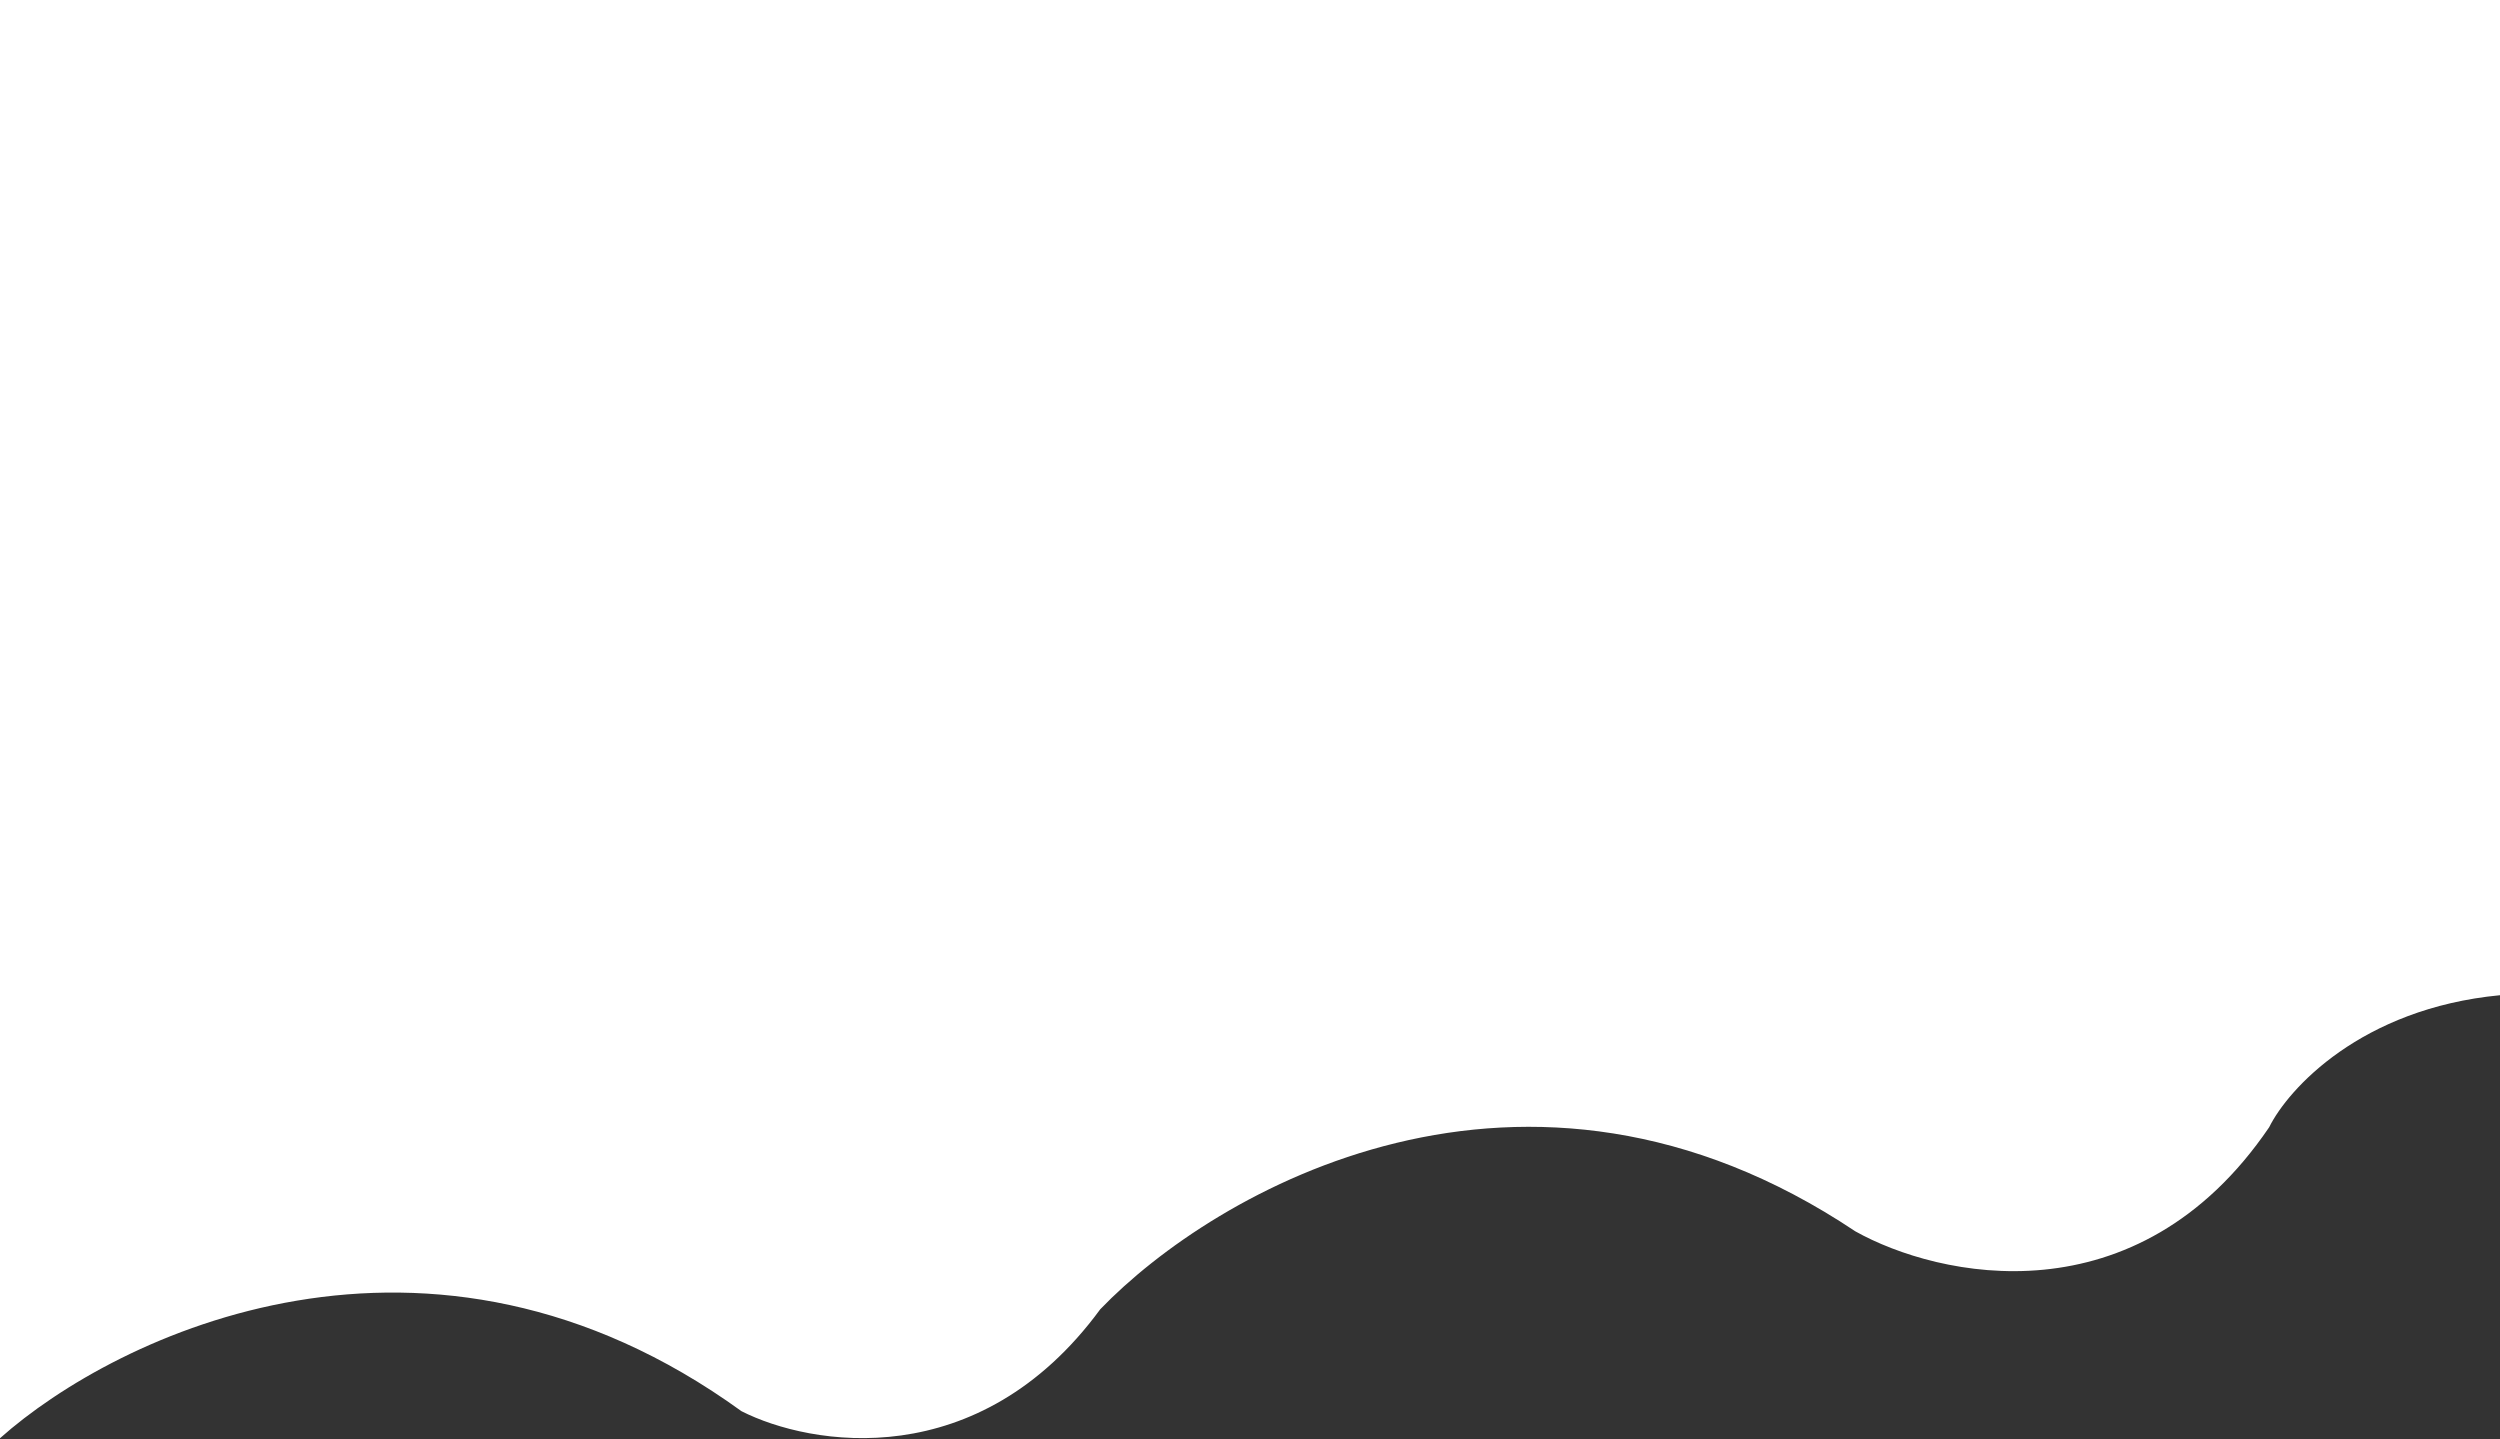 <svg width="1202" height="692" viewBox="0 0 1202 692" fill="none" xmlns="http://www.w3.org/2000/svg">
<rect x="0" y="0" width="1202" height="692" fill="#333333" stroke="none"/>
<path d="M0 691.5V0H1202V478.5C1135.2 484.9 1100.17 523.5 1091 542C1027.4 635.6 931.833 614.333 892 592C732.8 485.6 583.667 572.667 529 629.5C470.6 709.1 389.667 695.333 356.5 678.5C205.7 569.3 56 641.667 0 691.5Z" fill="white"/>
</svg>
